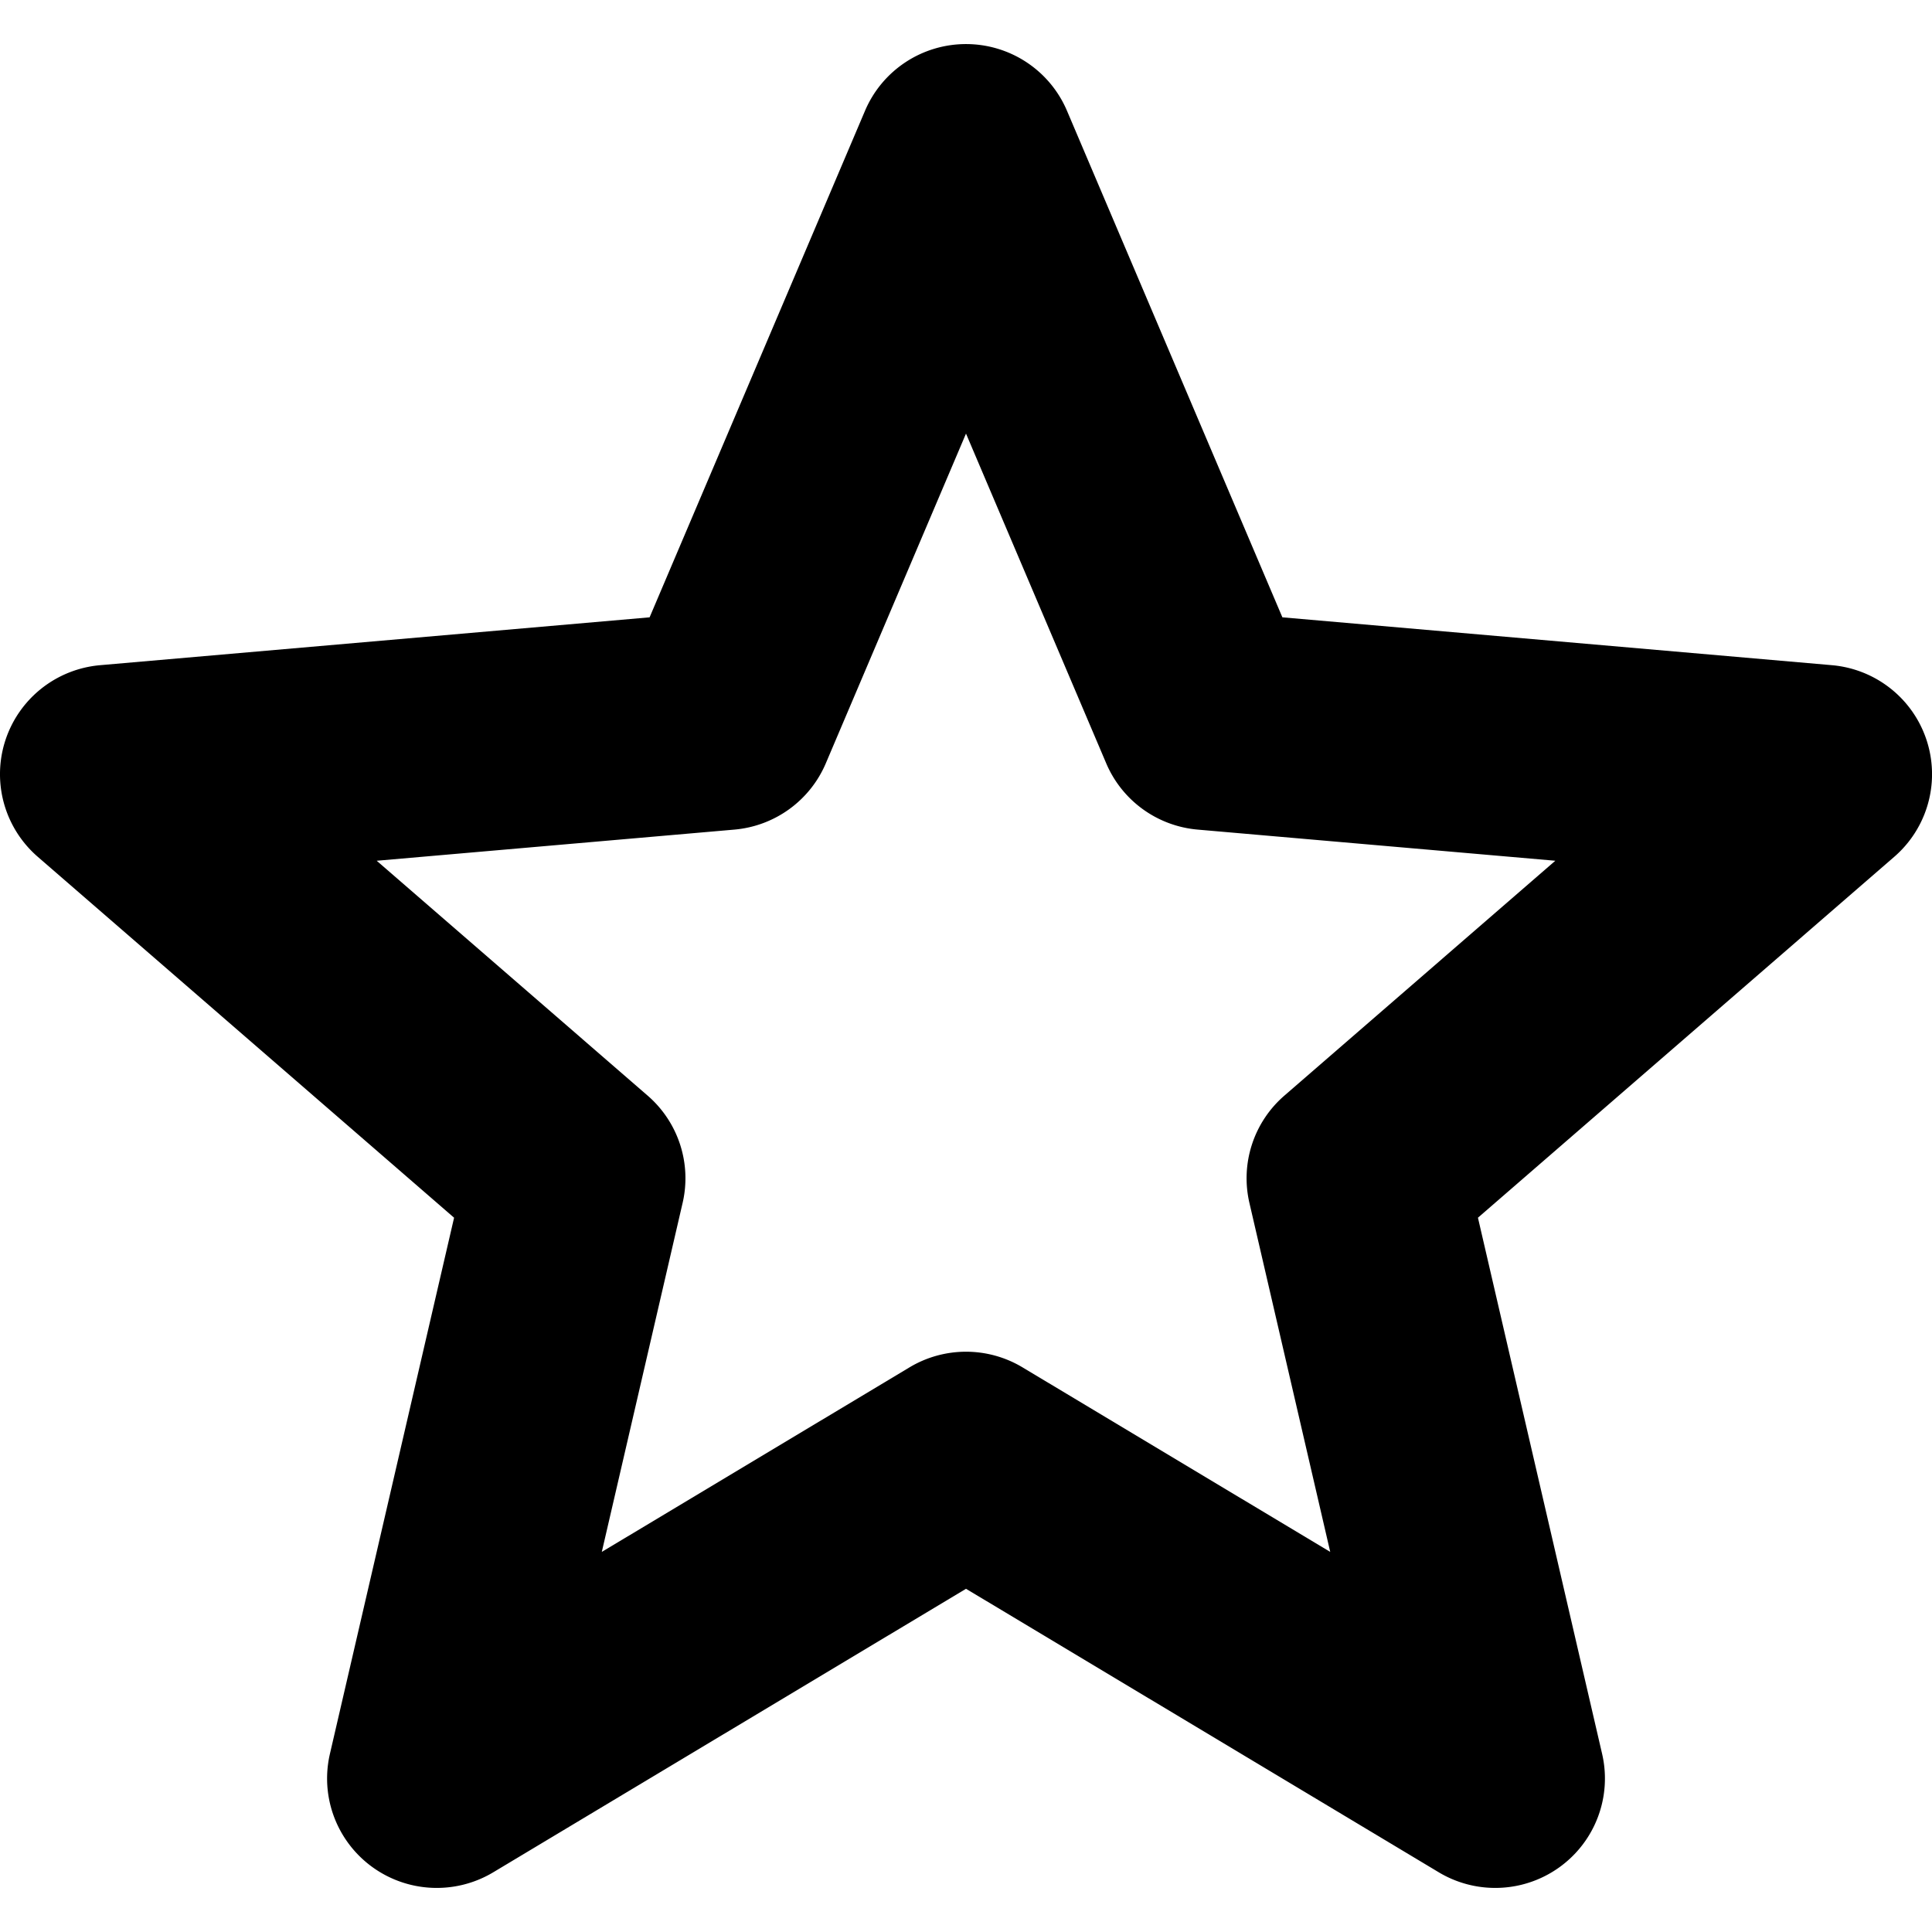 <?xml version="1.0" encoding="UTF-8" standalone="no"?>
<svg
   xmlns:dc="http://purl.org/dc/elements/1.1/"
   xmlns:cc="http://creativecommons.org/ns#"
   xmlns:rdf="http://www.w3.org/1999/02/22-rdf-syntax-ns#"
   xmlns:svg="http://www.w3.org/2000/svg"
   xmlns="http://www.w3.org/2000/svg"
   xmlns:sodipodi="http://sodipodi.sourceforge.net/DTD/sodipodi-0.dtd"
   xmlns:inkscape="http://www.inkscape.org/namespaces/inkscape"
   width="500"
   height="500"
   viewBox="0 0 132.292 132.292"
   version="1.1"
   id="svg1159"
   inkscape:version="1.0 (4035a4fb49, 2020-05-01)"
   sodipodi:docname="star-stroke.svg">
  <defs
     id="defs1153" />
  <sodipodi:namedview
     id="base"
     pagecolor="#ffffff"
     bordercolor="#666666"
     borderopacity="1.0"
     inkscape:pageopacity="0.0"
     inkscape:pageshadow="2"
     inkscape:zoom="0.35"
     inkscape:cx="400"
     inkscape:cy="331.42857"
     inkscape:document-units="mm"
     inkscape:current-layer="layer1"
     inkscape:document-rotation="0"
     showgrid="false"
     units="px"
     inkscape:window-width="1280"
     inkscape:window-height="697"
     inkscape:window-x="-8"
     inkscape:window-y="-8"
     inkscape:window-maximized="1" />
  <g
     inkscape:label="Layer 1"
     inkscape:groupmode="layer"
     id="layer1">
    <path
       style="color:#000000;font-style:normal;font-variant:normal;font-weight:normal;font-stretch:normal;font-size:medium;line-height:normal;font-family:sans-serif;font-variant-ligatures:normal;font-variant-position:normal;font-variant-caps:normal;font-variant-numeric:normal;font-variant-alternates:normal;font-variant-east-asian:normal;font-feature-settings:normal;font-variation-settings:normal;text-indent:0;text-align:start;text-decoration:none;text-decoration-line:none;text-decoration-style:solid;text-decoration-color:#000000;letter-spacing:normal;word-spacing:normal;text-transform:none;writing-mode:lr-tb;direction:ltr;text-orientation:mixed;dominant-baseline:auto;baseline-shift:baseline;text-anchor:start;white-space:normal;shape-padding:0;shape-margin:0;inline-size:0;clip-rule:nonzero;display:inline;overflow:visible;visibility:visible;isolation:auto;mix-blend-mode:normal;color-interpolation:sRGB;color-interpolation-filters:linearRGB;solid-color:#000000;solid-opacity:1;vector-effect:none;fill:#000000;fill-opacity:1;fill-rule:nonzero;stroke:none;stroke-width:15;stroke-linecap:round;stroke-linejoin:round;stroke-miterlimit:4;stroke-dasharray:none;stroke-dashoffset:0;stroke-opacity:1;color-rendering:auto;image-rendering:auto;shape-rendering:auto;text-rendering:auto;enable-background:accumulate;stop-color:#000000"
       d="m 66.167,3.018 a 7.51,7.492 0 0 0 -6.934,4.564 L 44.481,42.271 6.855,45.548 a 7.51,7.492 0 0 0 -4.272,13.118 l 28.51,24.716 -8.503,36.715 a 7.51,7.492 0 0 0 11.185,8.107 l 32.372,-19.413 32.372,19.413 a 7.51,7.492 0 0 0 11.185,-8.107 l -8.503,-36.715 28.51,-24.716 a 7.51,7.492 0 0 0 -4.272,-13.118 L 87.81,42.271 73.059,7.582 a 7.51,7.492 0 0 0 -6.892,-4.564 z m -0.021,26.672 9.602,22.579 a 7.51,7.492 0 0 0 6.26,4.537 l 24.491,2.133 -18.557,16.087 a 7.51,7.492 0 0 0 -2.39,7.341 l 5.534,23.898 -21.071,-12.637 a 7.51,7.492 0 0 0 -7.736,0 l -21.071,12.637 5.534,-23.898 a 7.51,7.492 0 0 0 -2.39,-7.341 l -18.557,-16.087 24.491,-2.133 a 7.51,7.492 0 0 0 6.26,-4.537 z"
       id="path1672" />
  </g>
</svg>

